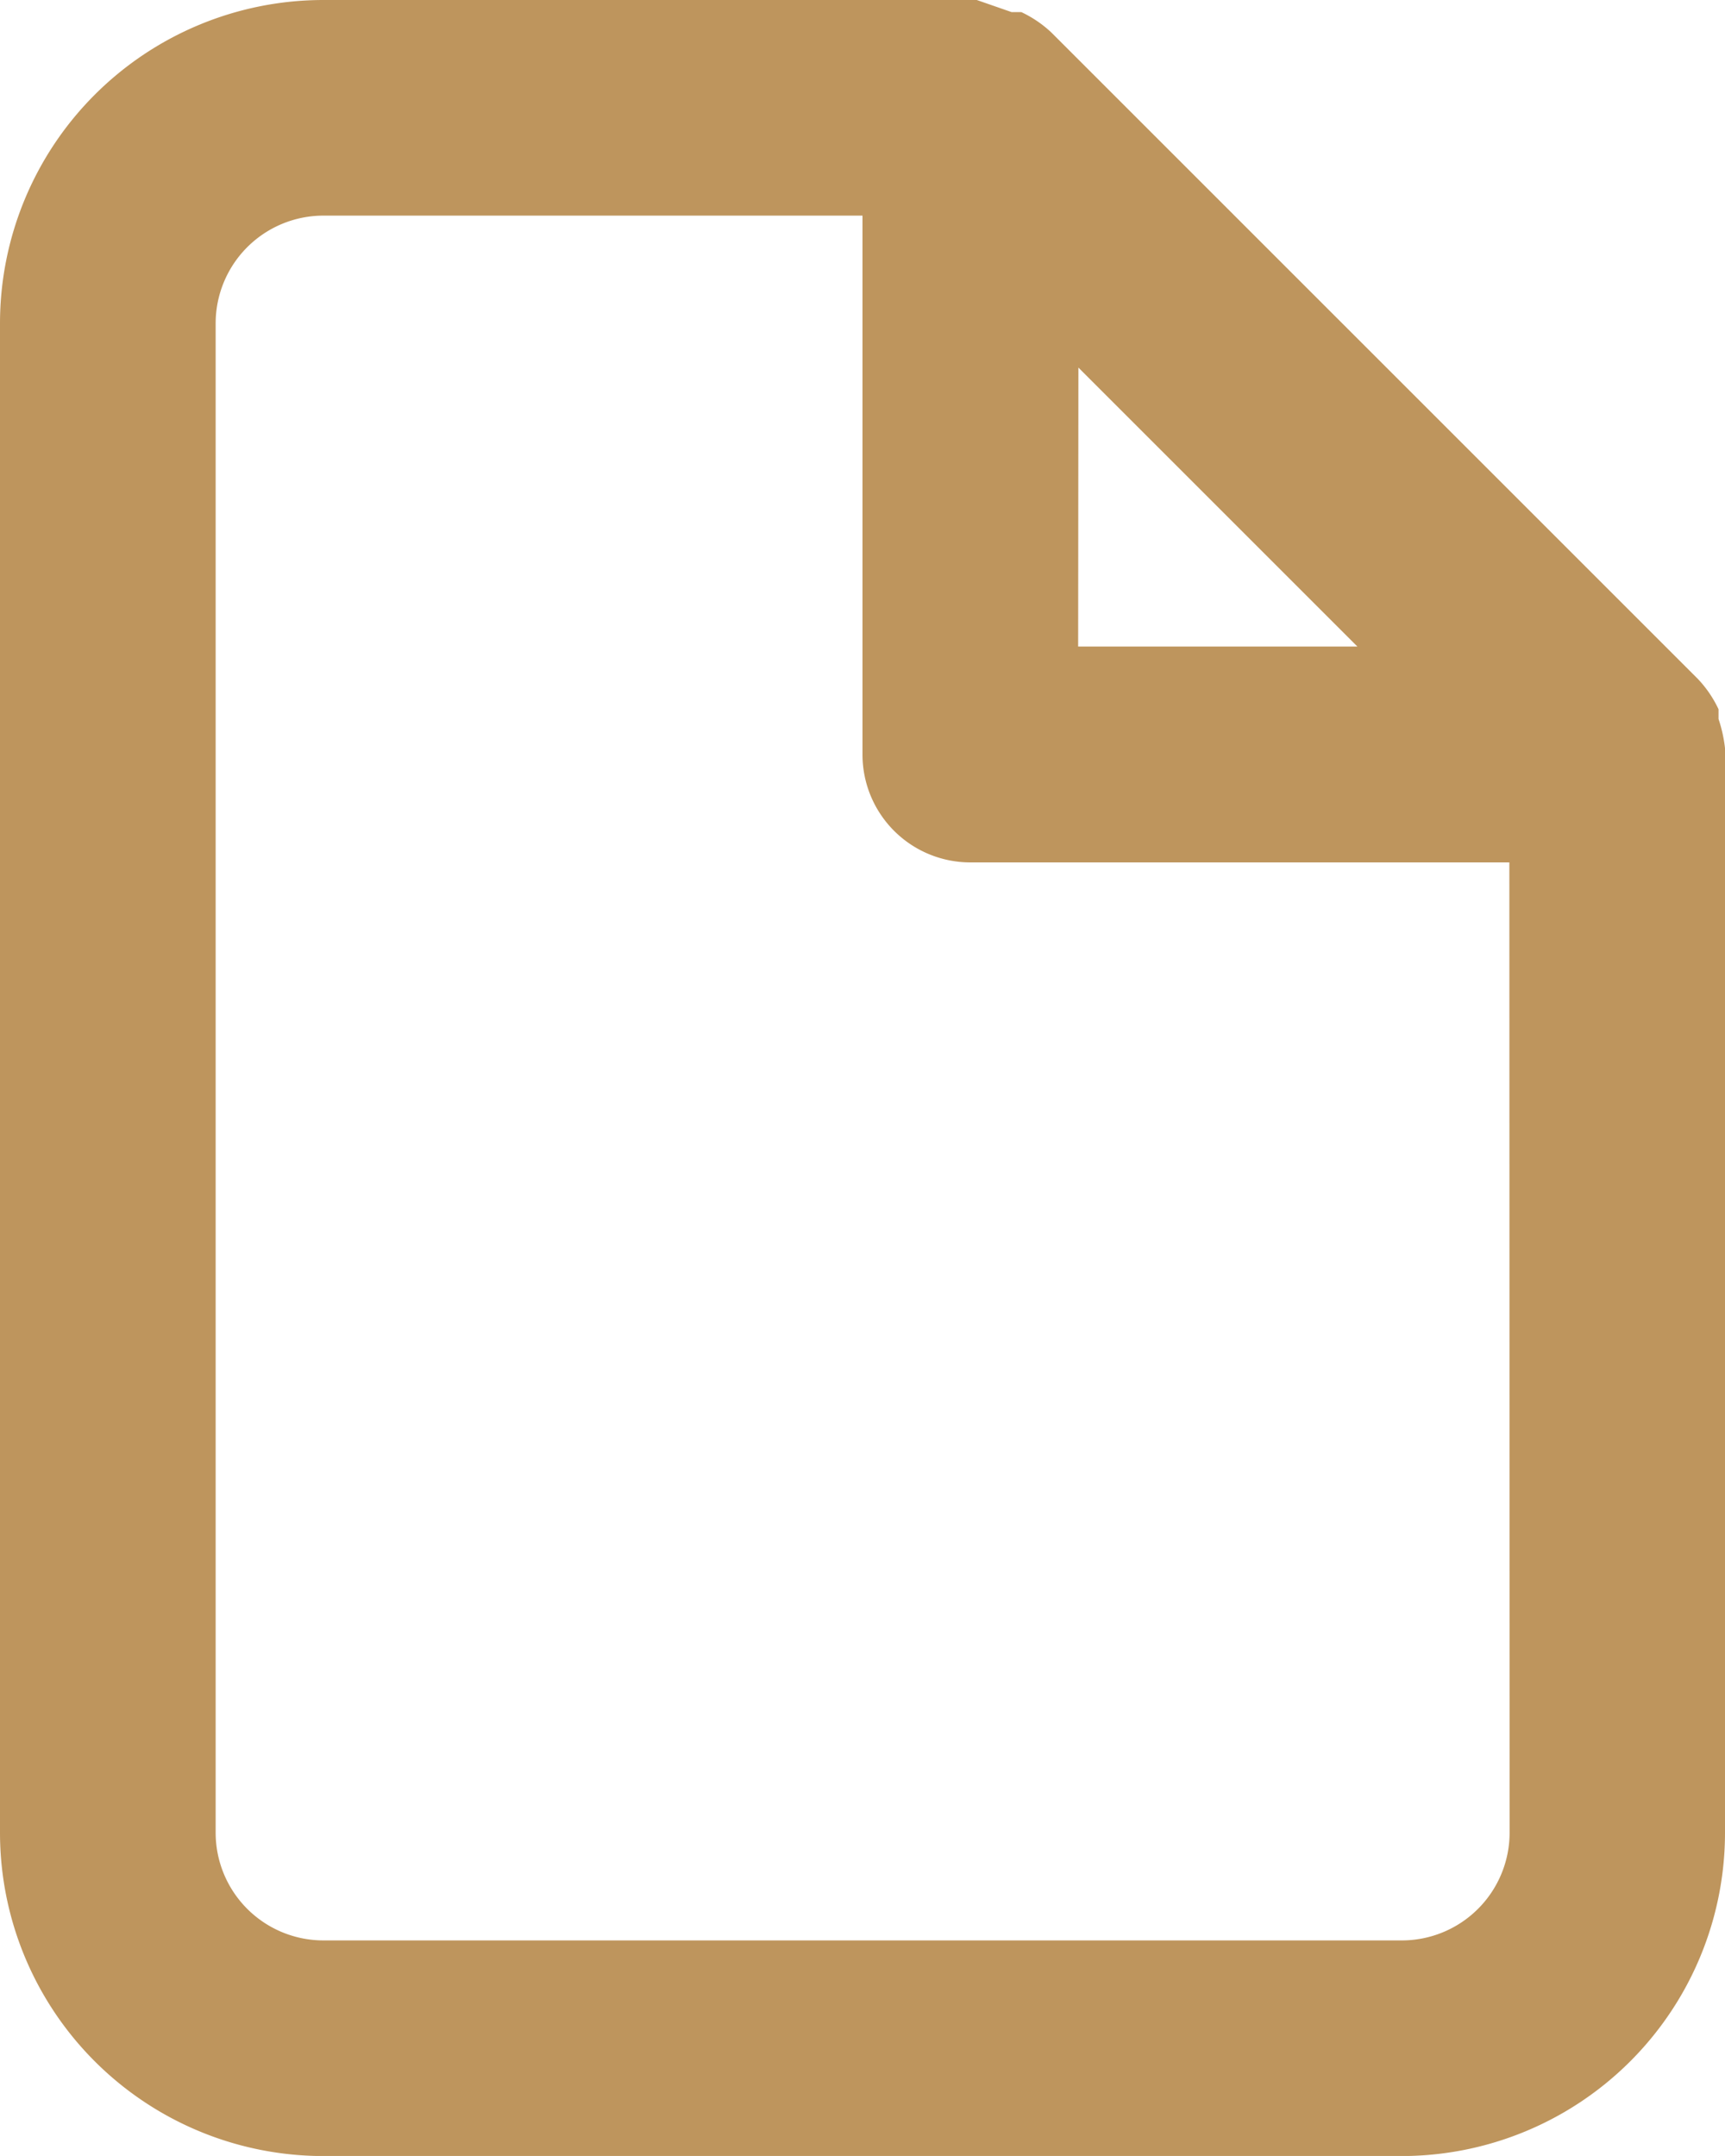 <svg xmlns="http://www.w3.org/2000/svg" width="20.542" height="25.677" viewBox="0 0 20.542 25.677">
  <path id="document" d="M24.542,10.91a1.682,1.682,0,0,0-.077-.347v-.116a1.374,1.374,0,0,0-.244-.359h0l-7.7-7.7h0a1.374,1.374,0,0,0-.359-.244h-.116L15.632,2H7.852A3.852,3.852,0,0,0,4,5.852V23.826a3.852,3.852,0,0,0,3.852,3.852H20.69a3.852,3.852,0,0,0,3.852-3.852V10.91Zm-7.7-4.532L20.164,9.7H16.839Zm5.135,17.448A1.284,1.284,0,0,1,20.69,25.11H7.852a1.284,1.284,0,0,1-1.284-1.284V5.852A1.284,1.284,0,0,1,7.852,4.568h6.419v6.419a1.284,1.284,0,0,0,1.284,1.284h6.419Z" transform="translate(-4 -2)" fill="#be955d"/>
</svg>
